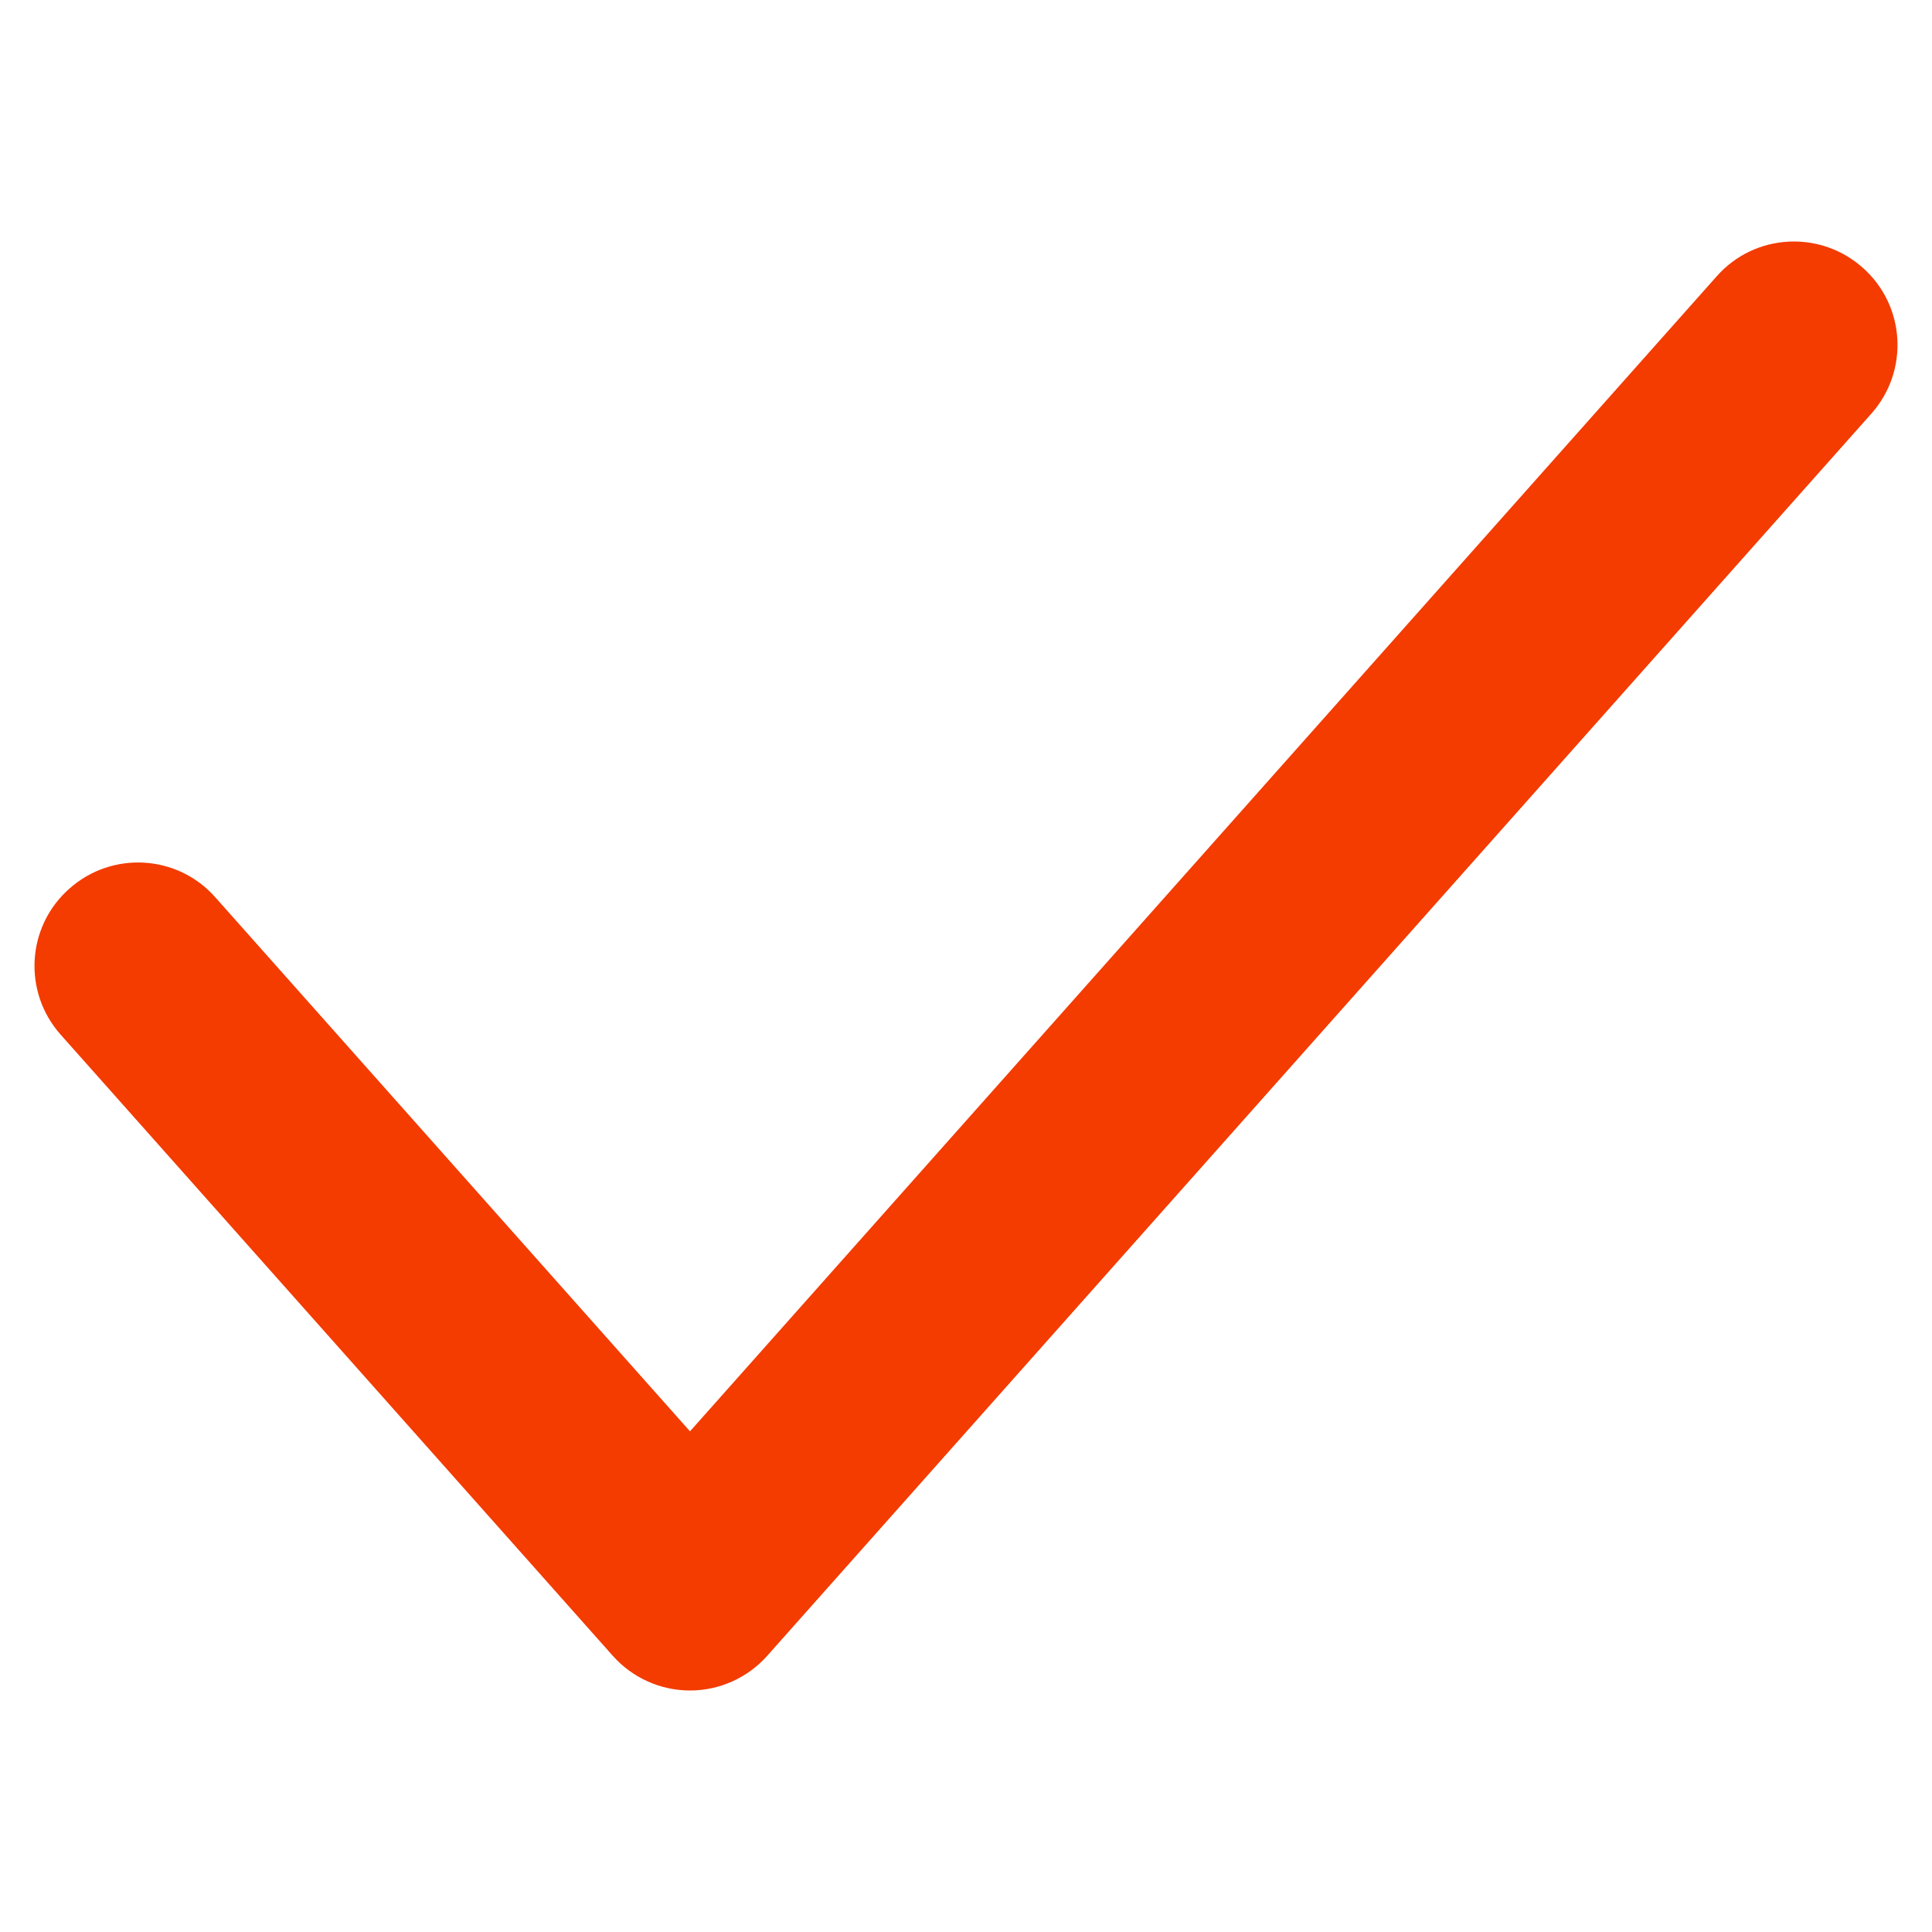 <svg width="7" height="7" viewBox="0 0 7 7" fill="none" xmlns="http://www.w3.org/2000/svg">
<path fill-rule="evenodd" clip-rule="evenodd" d="M6.749 0.97C6.904 1.107 6.918 1.344 6.78 1.499L2.78 5.999C2.709 6.079 2.607 6.125 2.5 6.125C2.393 6.125 2.291 6.079 2.22 5.999L0.22 3.749C0.082 3.594 0.096 3.357 0.251 3.22C0.406 3.082 0.643 3.096 0.78 3.251L2.5 5.186L6.22 1.001C6.357 0.846 6.594 0.832 6.749 0.97Z" fill="#F43B00"/>
</svg>
